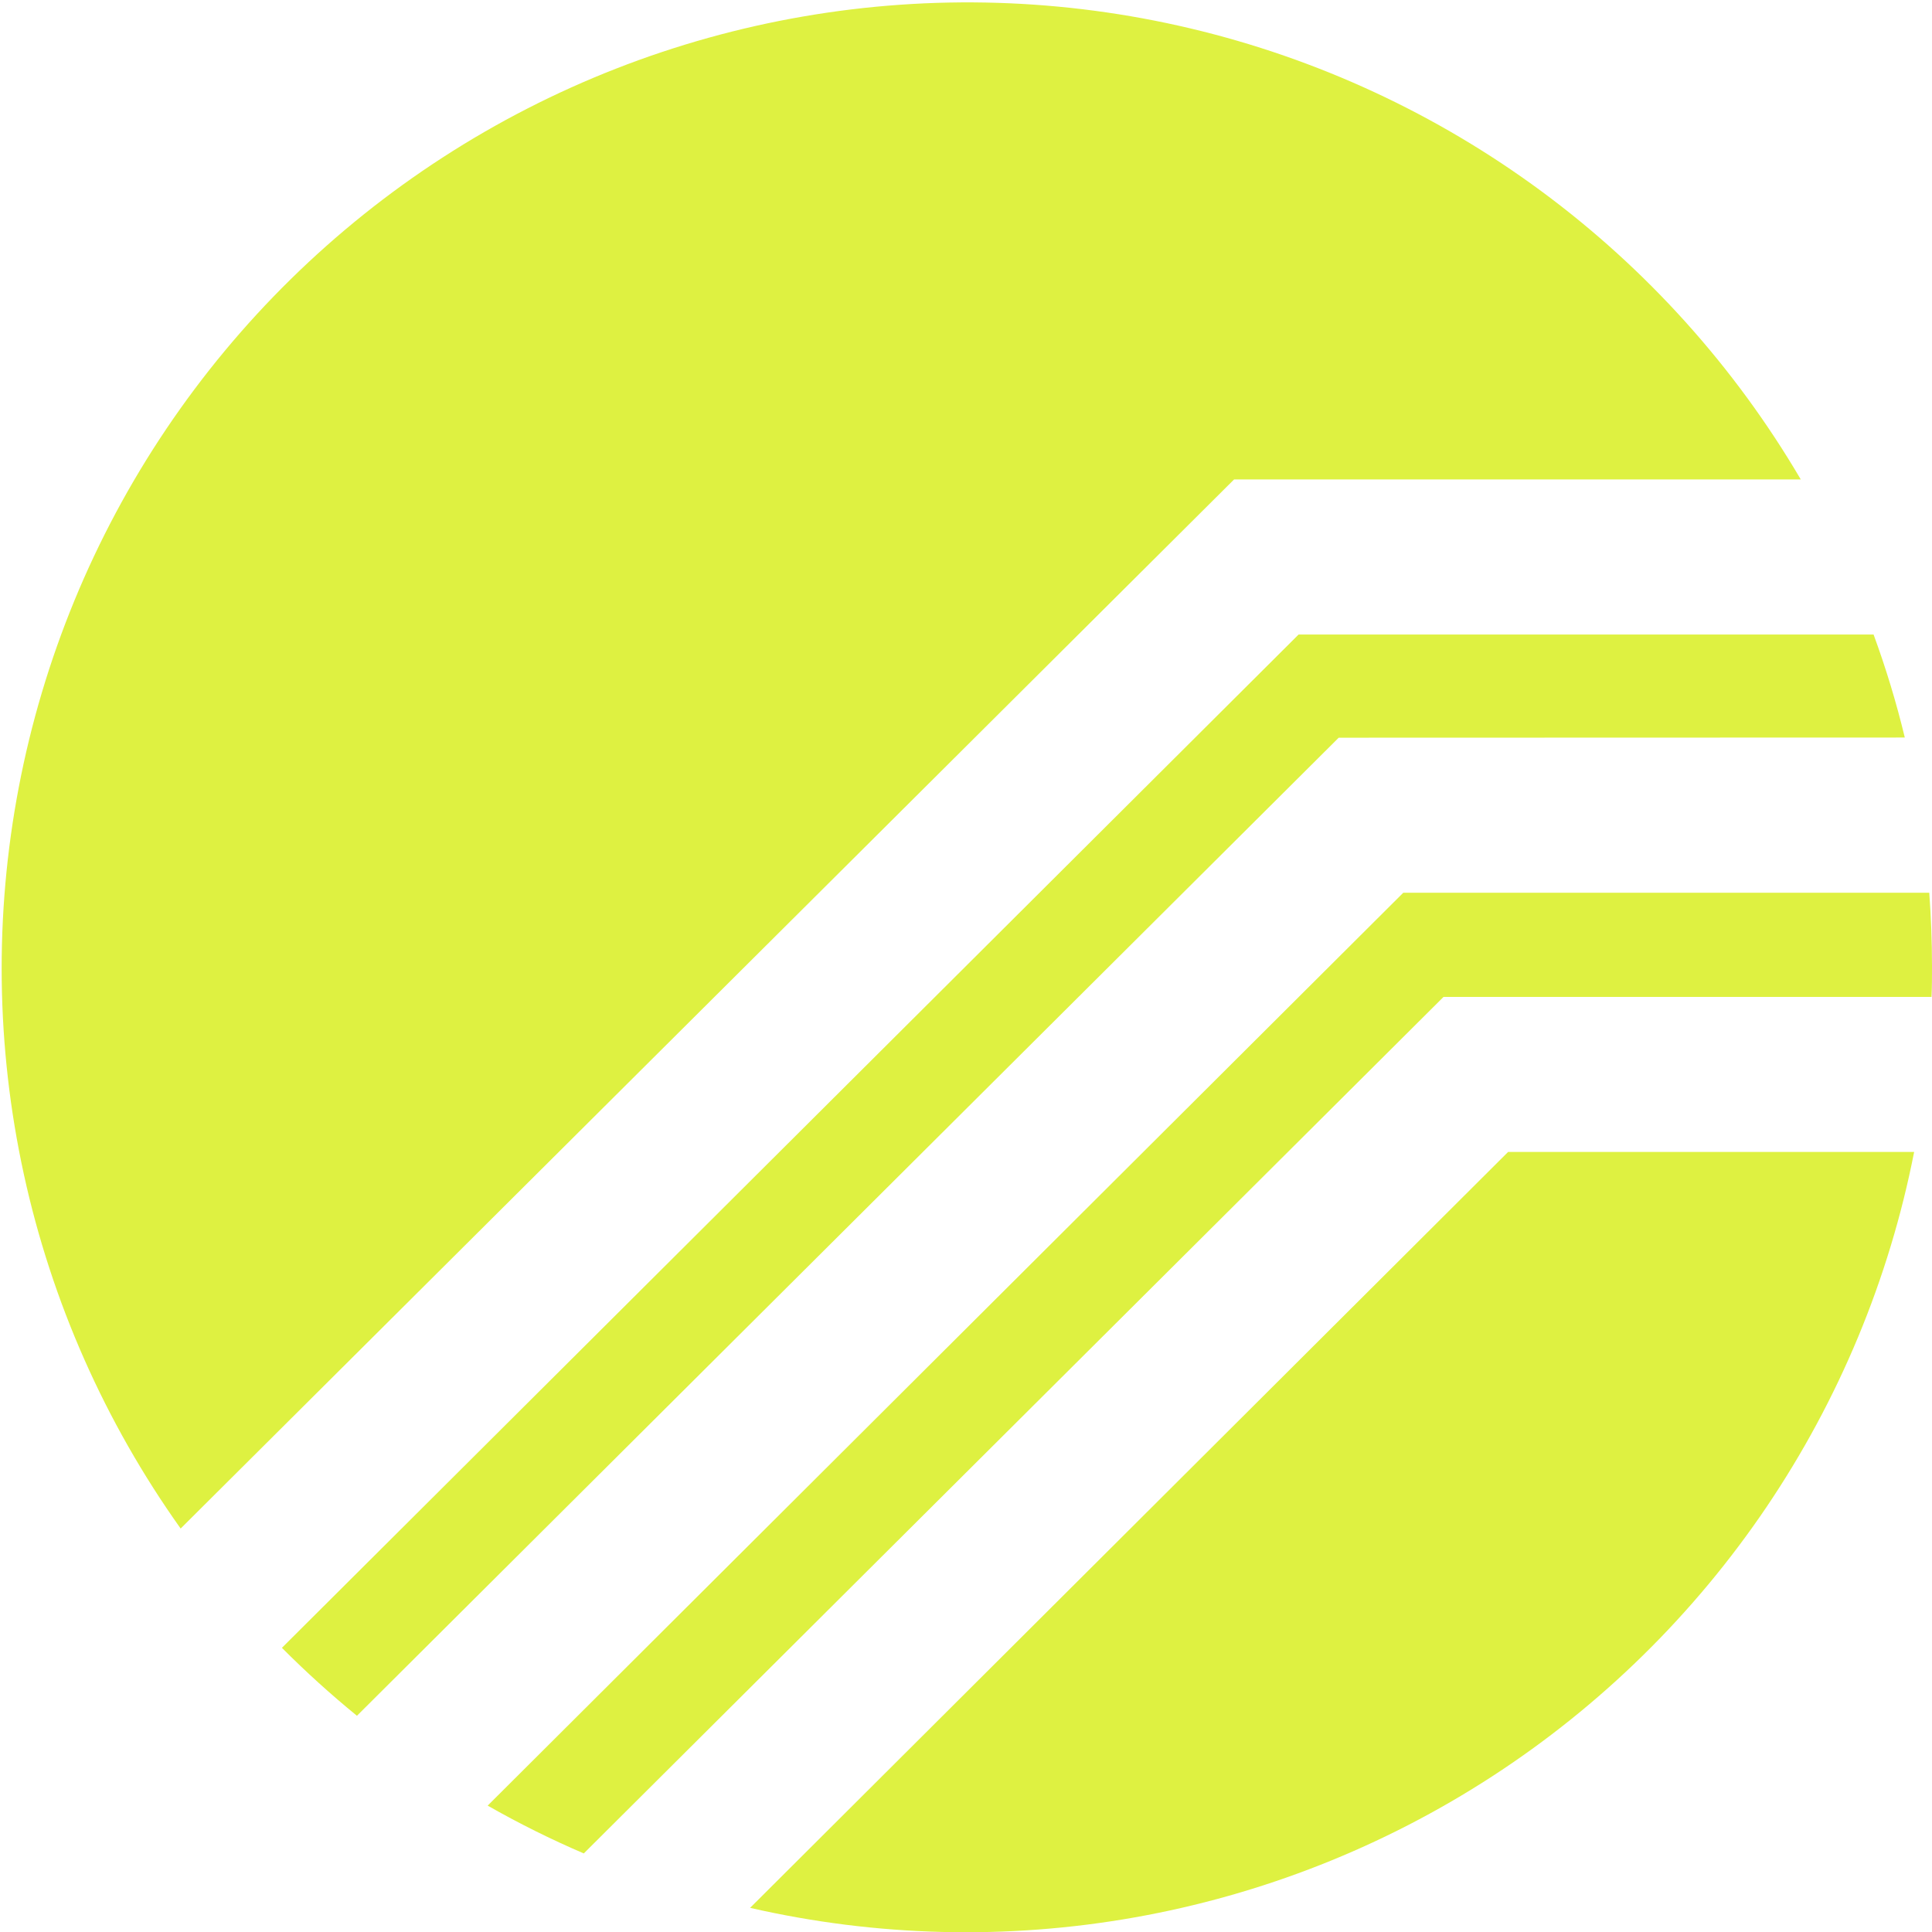 <svg fill="none" height="250" viewBox="0 0 250 250" width="250" xmlns="http://www.w3.org/2000/svg" xmlns:xlink="http://www.w3.org/1999/xlink"><clipPath id="a"><path d="m0 0h250v250h-250z"/></clipPath><g clip-path="url(#a)" fill="#def141"><path d="m159.667 62.062-136.292 135.73c-9.787-13.751-16.687-29.34-20.286-45.83-3.599-16.489-3.821-33.536-.654-50.114 3.168-16.577 9.659-32.342 19.084-46.343 9.425-14.001 21.587-25.948 35.754-35.121s30.045-15.383 46.676-18.254c16.632-2.871 33.672-2.345 50.095 1.548 16.422 3.893 31.886 11.071 45.46 21.101 13.573 10.031 24.975 22.706 33.517 37.262h-73.334z"/><path d="m173.229 95.458-127.041 126.563c-3.385-2.763-6.625-5.697-9.708-8.792l131.563-131.125h74.396c1.604 4.375 2.958 8.833 4.041 13.333zm21.917 53.605h52.542c-3.225 16.438-9.721 32.061-19.1 45.941-9.38 13.88-21.453 25.733-35.503 34.857-14.049 9.123-29.789 15.331-46.284 18.254-16.495 2.922-33.409 2.501-49.738-1.24z"/><path d="m250 125c0 1.333 0 2.667-.062 4h-63.146l-111.25 110.833c-4.259-1.826-8.412-3.892-12.438-6.187l118.479-118.125h68.063c.229 3.125.354 6.292.354 9.479z"/></g></svg>
